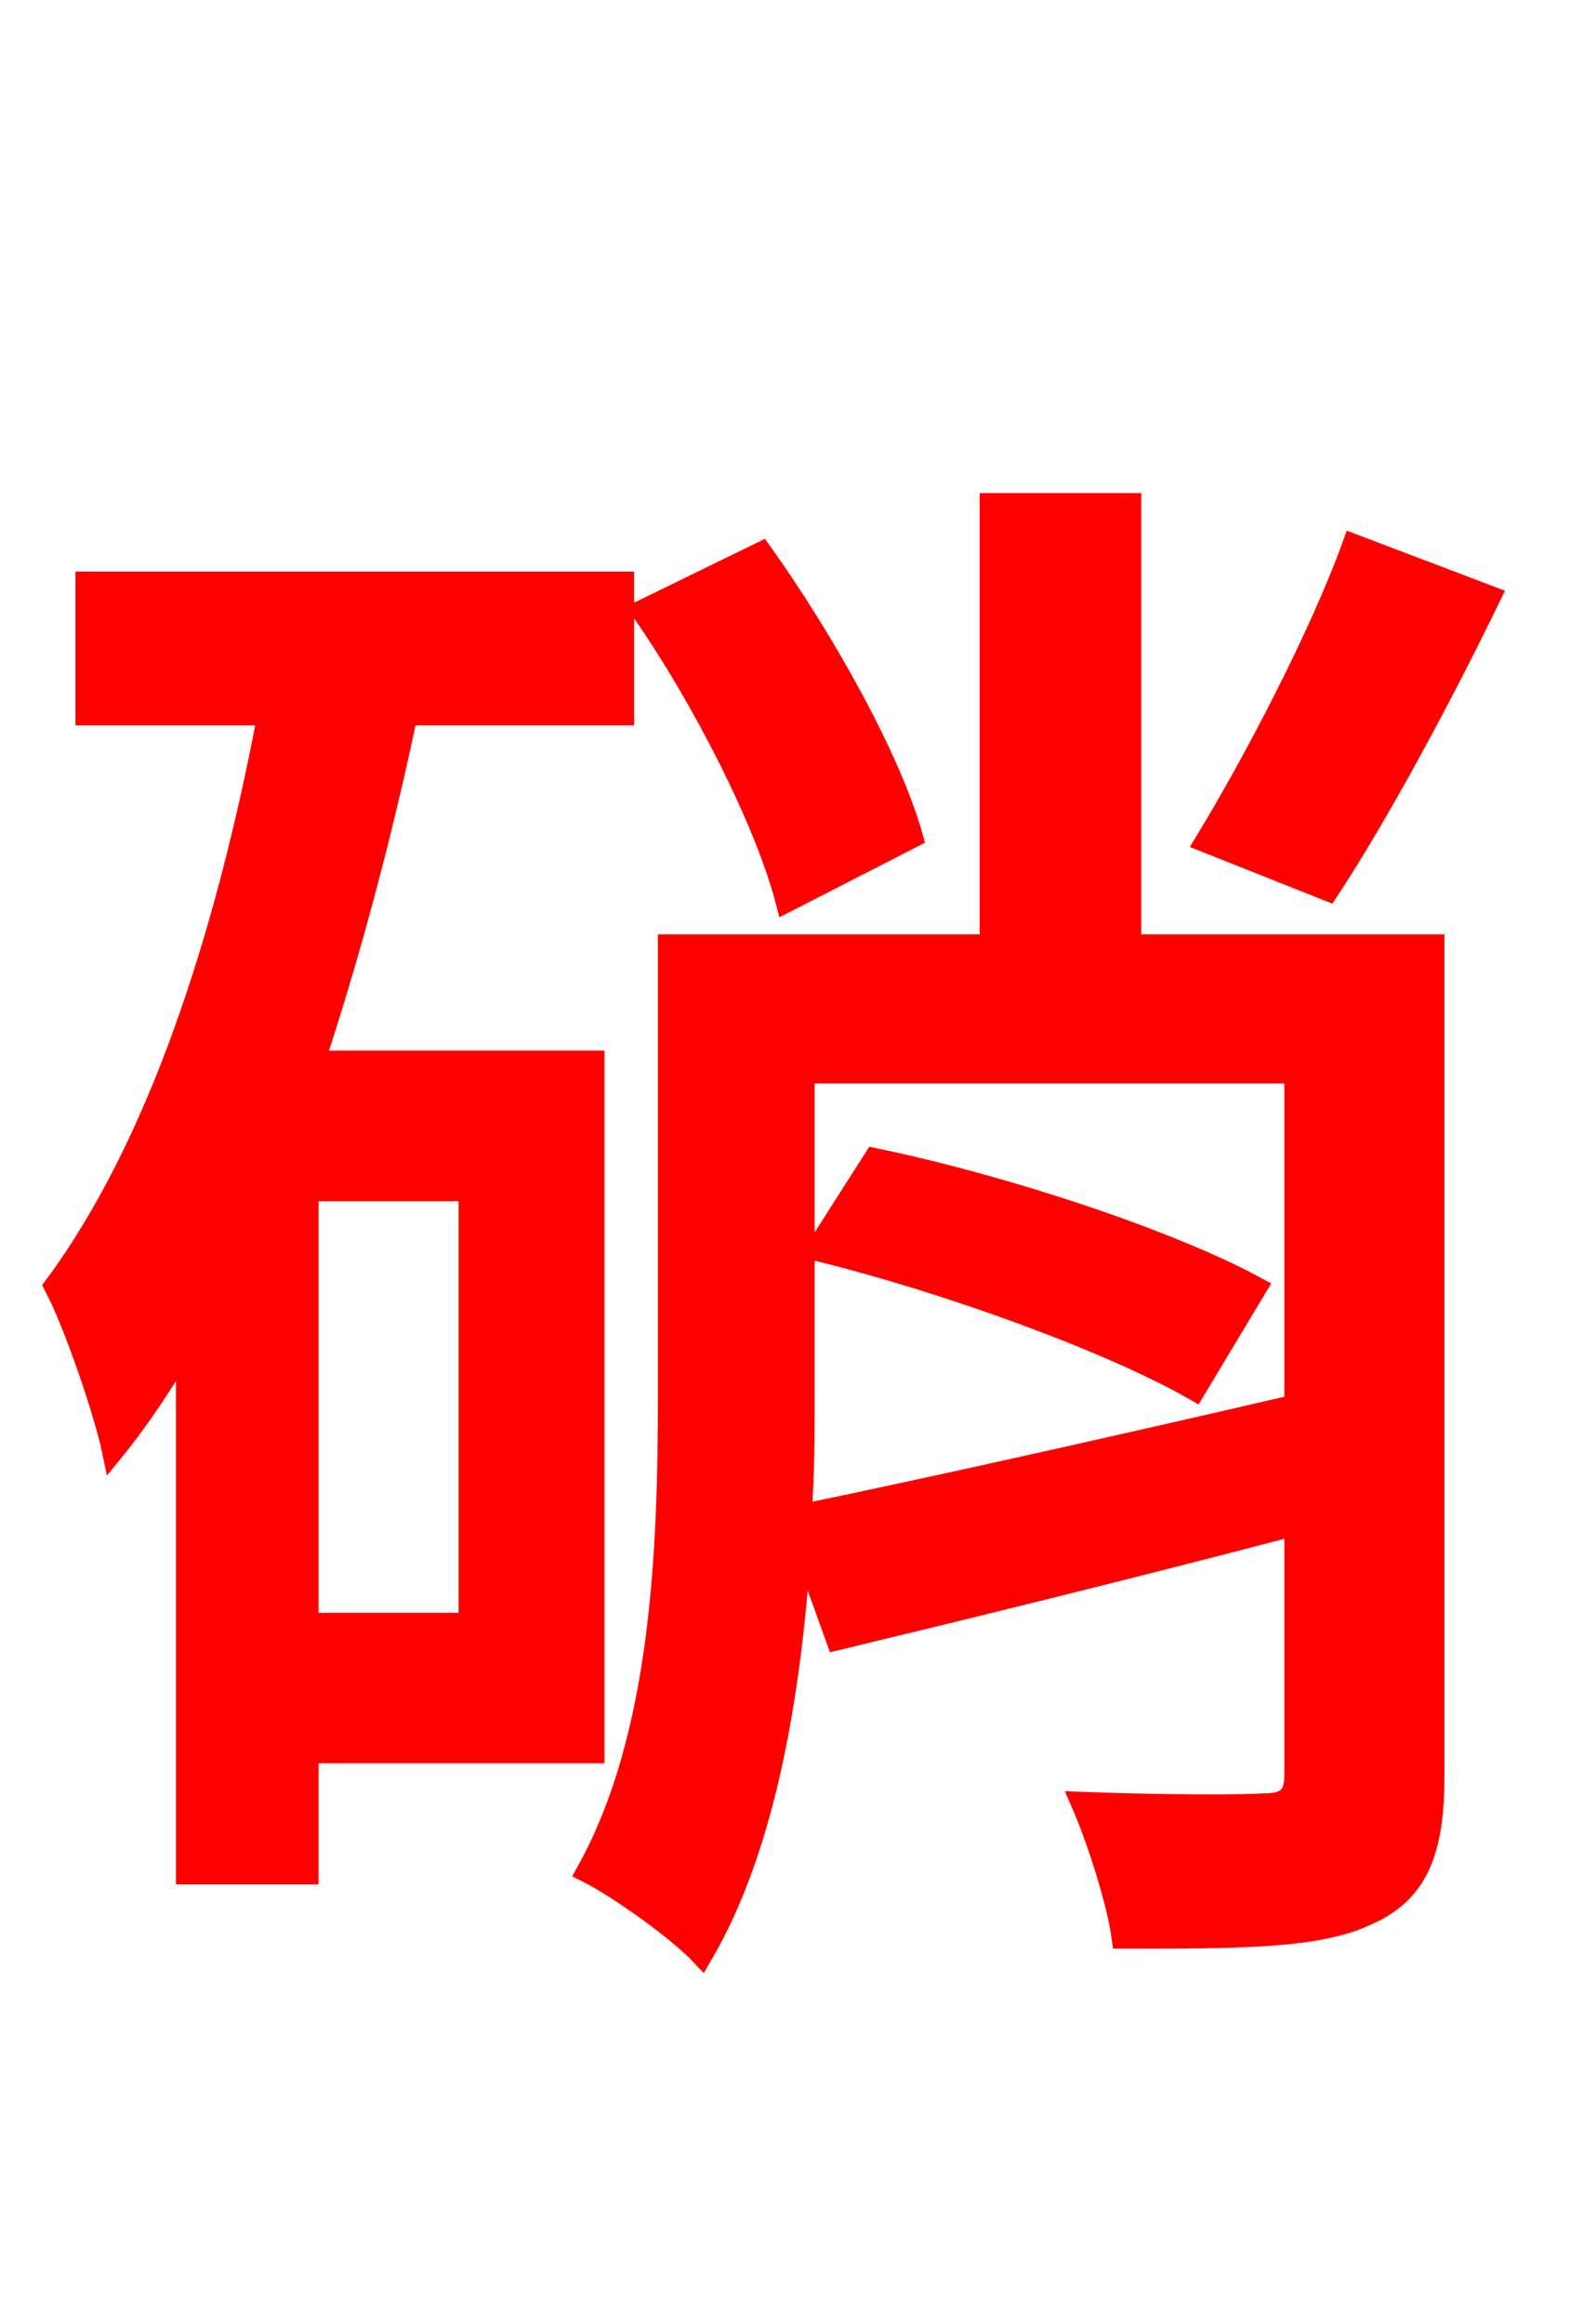<svg xmlns="http://www.w3.org/2000/svg" xmlns:xlink="http://www.w3.org/1999/xlink" width="72" height="106.56"><path fill="red" stroke="red" d="M62.06 24.98C60.55 29.16 57.53 34.92 55.30 38.59L60.91 40.82C63.22 37.30 66.02 32.11 68.33 27.36ZM41.83 38.38C40.82 34.78 37.80 29.38 34.92 25.34L29.45 28.01C32.26 32.04 35.14 37.73 36.07 41.33ZM21.53 74.45L14.11 74.45L14.11 54.58L21.53 54.58ZM27.22 80.35L27.22 48.67L14.40 48.67C16.06 43.63 17.50 38.23 18.65 32.76L28.58 32.76L28.58 26.71L3.96 26.71L3.96 32.76L12.31 32.76C10.37 42.98 7.27 52.56 2.52 58.97C3.46 60.77 4.82 64.80 5.18 66.53C6.41 65.02 7.49 63.36 8.57 61.56L8.57 85.90L14.11 85.90L14.11 80.35ZM37.44 57.31C43.34 58.75 50.90 61.49 54.79 63.72L57.60 59.04C53.64 56.88 46.01 54.36 40.10 53.14ZM36.86 49.18L59.40 49.18L59.40 64.44C51.05 66.38 42.62 68.26 36.72 69.48C36.86 67.54 36.86 65.81 36.86 64.08ZM65.74 43.34L51.84 43.34L51.84 23.11L45.43 23.11L45.43 43.34L30.67 43.34L30.67 64.01C30.67 70.99 30.38 79.63 26.93 85.82C28.37 86.54 31.10 88.49 32.18 89.64C35.21 84.46 36.29 77.18 36.72 70.56L38.38 75.17C44.35 73.73 51.98 71.86 59.40 69.91L59.40 81.36C59.40 82.37 59.04 82.73 57.96 82.73C56.88 82.80 53.28 82.80 49.61 82.66C50.33 84.31 51.26 87.19 51.48 88.85C56.88 88.85 60.48 88.85 62.71 87.77C65.02 86.76 65.74 84.82 65.74 81.50Z"/></svg>
